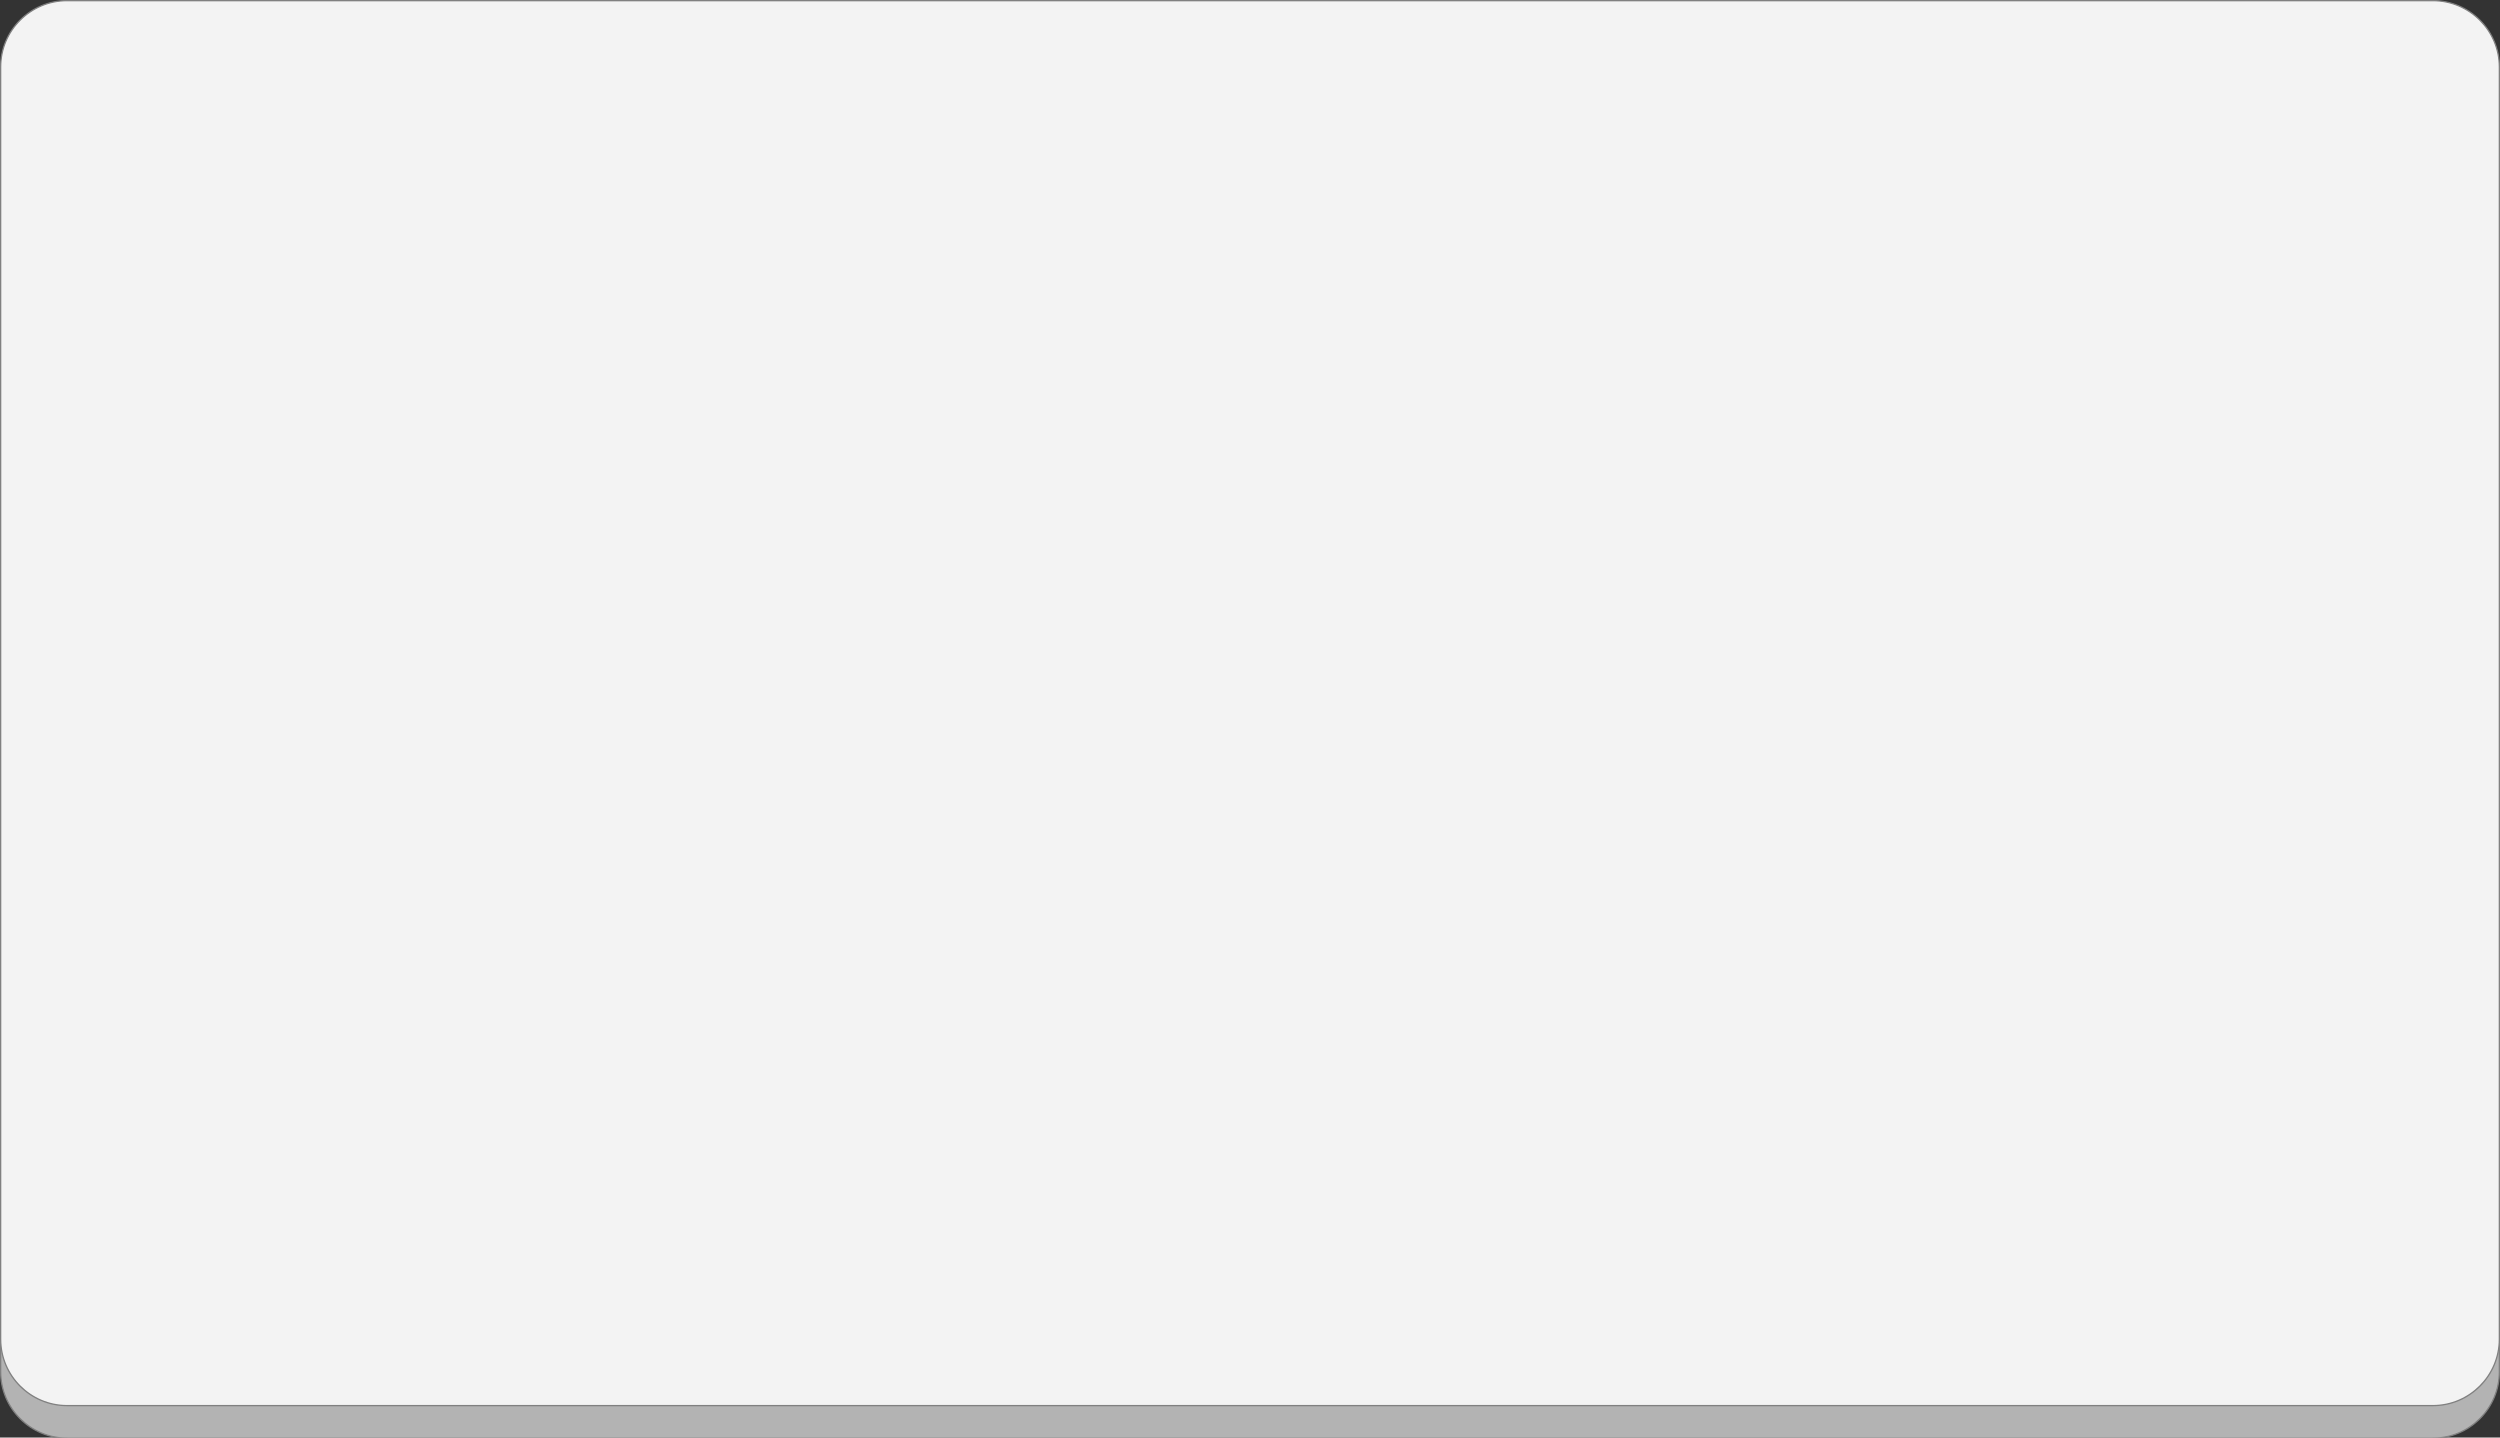 <?xml version="1.0" encoding="utf-8"?>
<!-- Generator: Adobe Illustrator 21.1.0, SVG Export Plug-In . SVG Version: 6.00 Build 0)  -->
<svg version="1.1" id="Layer_1" xmlns="http://www.w3.org/2000/svg" xmlns:xlink="http://www.w3.org/1999/xlink" x="0px" y="0px"
	 viewBox="0 0 1920 1104" style="enable-background:new 0 0 1920 1104;" xml:space="preserve">
<rect x="0" y="0" width="1920" height="1104" fill="#333333" stroke="none"/>
<style type="text/css">
	.st0{fill:#B3B3B3;}
	.st1{fill:#808080;}
	.st2{fill:#F3F3F3;}
</style>
<g>
	<path class="st0" d="M51.5,1104.5c-28.1,0-51-22.9-51-51v-977c0-28.1,22.9-51,51-51h1817c28.1,0,51,22.9,51,51v977
		c0,28.1-22.9,51-51,51H51.5z"/>
	<path class="st1" d="M1868.5,26c27.8,0,50.5,22.7,50.5,50.5v977c0,27.8-22.7,50.5-50.5,50.5H51.5c-27.8,0-50.5-22.7-50.5-50.5v-977
		C1,48.7,23.7,26,51.5,26H1868.5 M1868.5,25H51.5C23.1,25,0,48.1,0,76.5v977c0,28.4,23.1,51.5,51.5,51.5h1817
		c28.4,0,51.5-23.1,51.5-51.5v-977C1920,48.1,1896.9,25,1868.5,25L1868.5,25z"/>
</g>
<g>
	<path class="st2" d="M51.5,1079.5c-28.1,0-51-22.9-51-51v-977c0-28.1,22.9-51,51-51h1817c28.1,0,51,22.9,51,51v977
		c0,28.1-22.9,51-51,51H51.5z"/>
	<path class="st1" d="M1868.5,1c27.8,0,50.5,22.7,50.5,50.5v977c0,27.8-22.7,50.5-50.5,50.5H51.5c-27.8,0-50.5-22.7-50.5-50.5v-977
		C1,23.7,23.7,1,51.5,1H1868.5 M1868.5,0H51.5C23.1,0,0,23.1,0,51.5v977c0,28.4,23.1,51.5,51.5,51.5h1817
		c28.4,0,51.5-23.1,51.5-51.5v-977C1920,23.1,1896.9,0,1868.5,0L1868.5,0z"/>
</g>
</svg>
